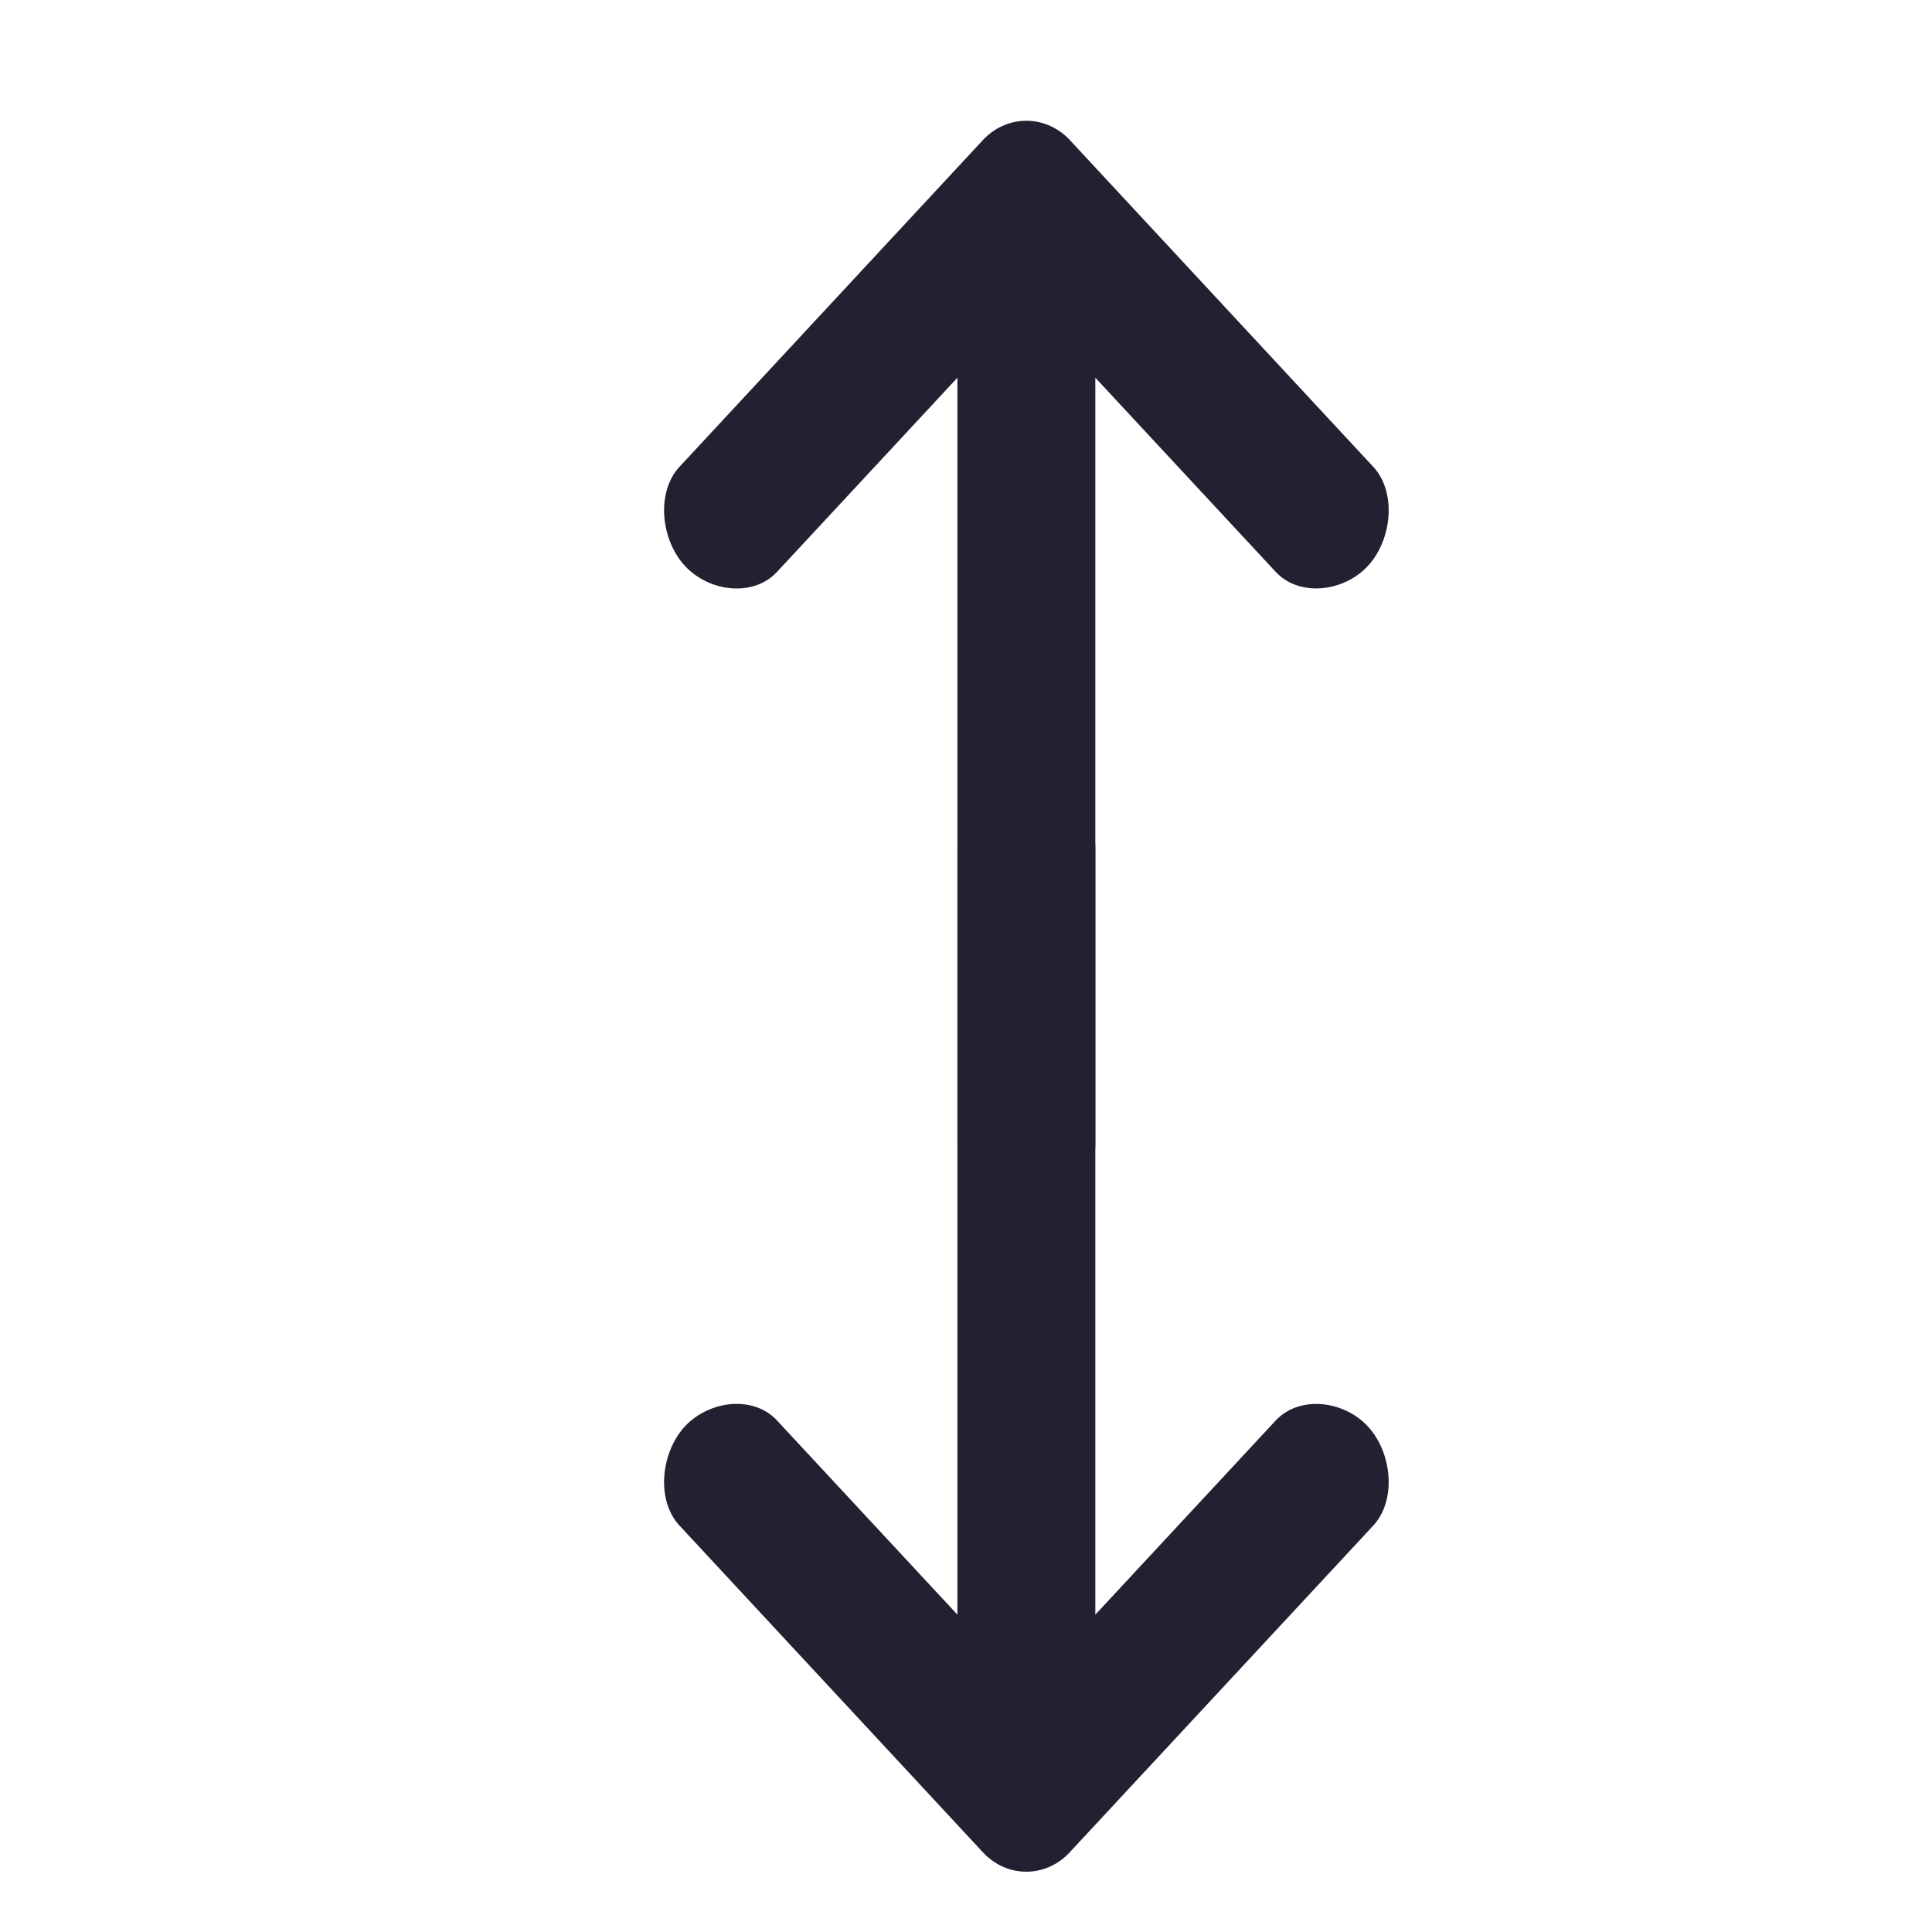 <?xml version="1.0" encoding="UTF-8" standalone="no"?>
<svg
   height="16px"
   viewBox="0 0 16 16"
   width="16px"
   version="1.1"
   id="svg4"
   xmlns="http://www.w3.org/2000/svg"
   xmlns:svg="http://www.w3.org/2000/svg">
  <defs
     id="defs8" />
  <path
     id="path865"
     style="color:#000000;fill:#241f31;stroke-width:1;stroke-linecap:round;stroke-linejoin:round;-inkscape-stroke:none"
     d="m 11.372,12.635 c 0.198,-0.214 0.154,-0.609 -0.044,-0.822 -0.198,-0.214 -0.565,-0.261 -0.764,-0.048 l -1.493,1.607 -2e-7,-6.344 A 0.571,0.615 0 0 0 8.5,6.413 0.571,0.615 0 0 0 7.929,7.028 l 4e-7,6.344 -1.493,-1.607 c -0.198,-0.214 -0.565,-0.166 -0.764,0.048 -0.198,0.214 -0.242,0.609 -0.044,0.822 l 2.512,2.705 c 0.198,0.214 0.521,0.214 0.719,10e-7 z" />
  <path
     id="path865-3"
     style="color:#000000;fill:#241f31;stroke-width:1;stroke-linecap:round;stroke-linejoin:round;-inkscape-stroke:none"
     d="m 11.372,3.865 c 0.198,0.214 0.154,0.609 -0.044,0.822 -0.198,0.214 -0.565,0.261 -0.764,0.048 l -1.493,-1.607 -2e-7,6.344 A 0.571,0.615 0 0 1 8.5,10.087 0.571,0.615 0 0 1 7.929,9.472 l 4e-7,-6.344 -1.493,1.607 C 6.238,4.949 5.871,4.901 5.673,4.687 5.474,4.474 5.43,4.079 5.628,3.865 L 8.14,1.16 C 8.339,0.947 8.661,0.947 8.86,1.16 Z" />
</svg>

